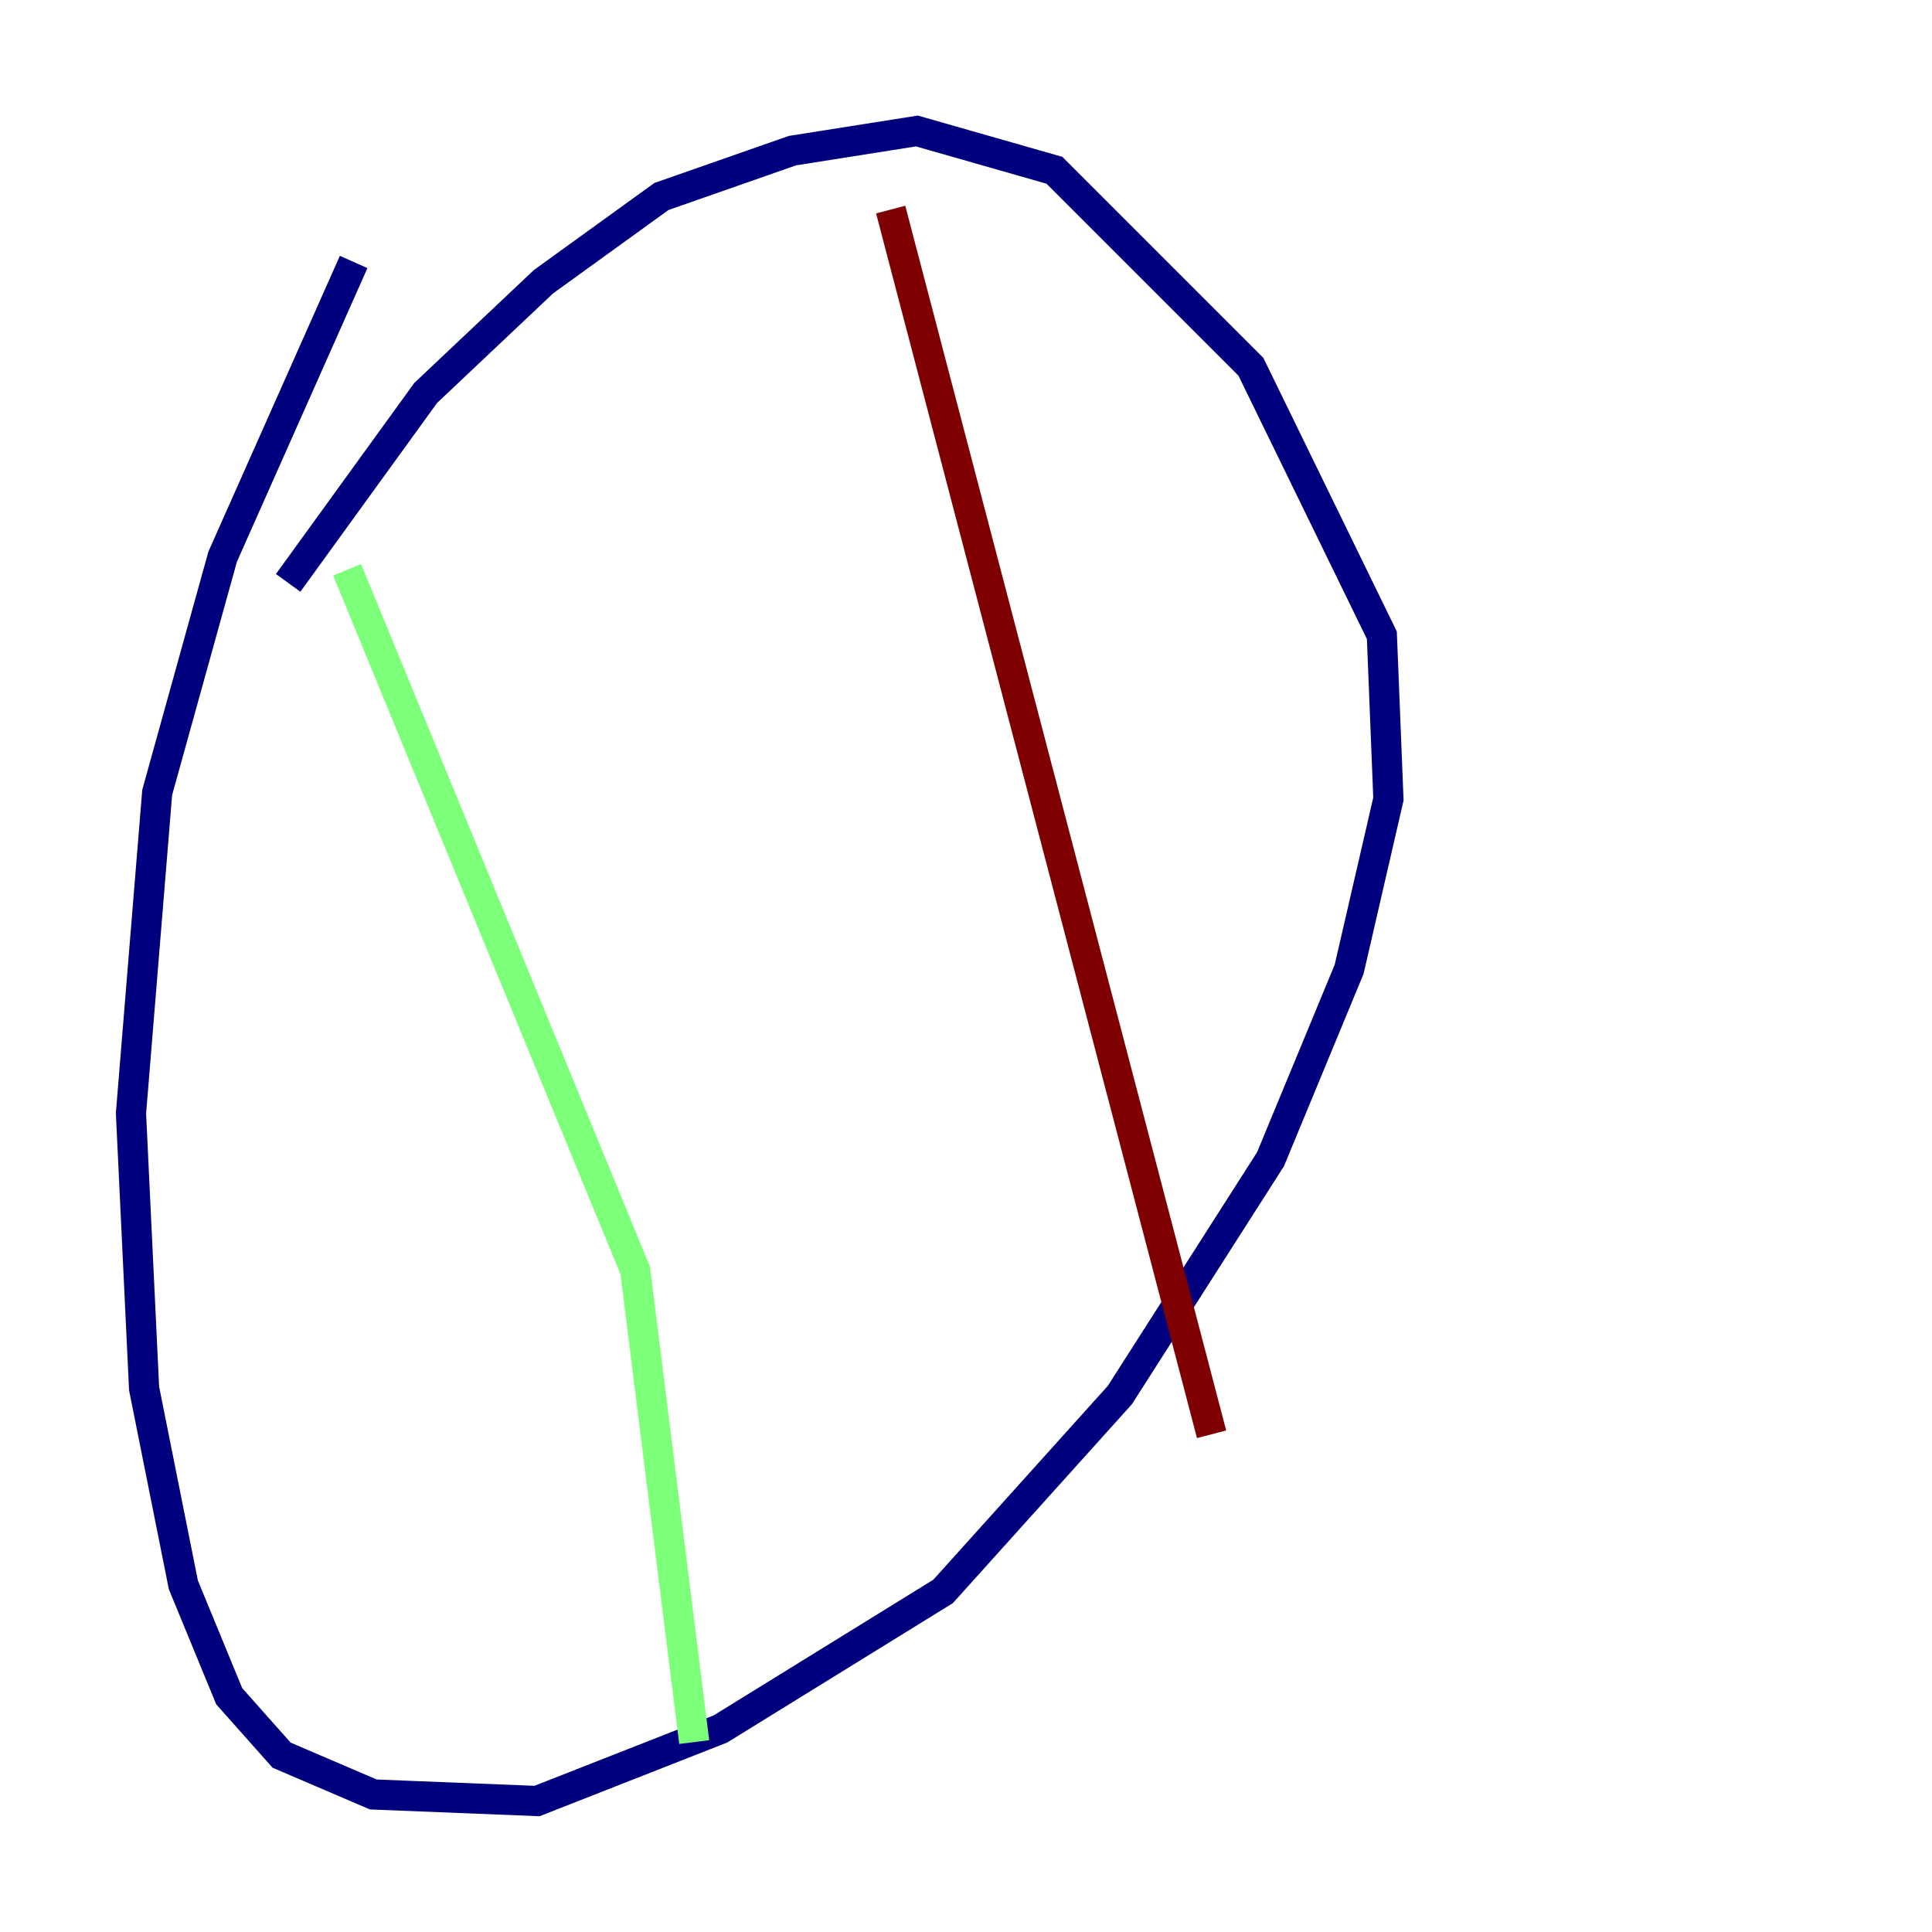 <?xml version="1.0" encoding="utf-8" ?>
<svg baseProfile="tiny" height="128" version="1.2" viewBox="0,0,128,128" width="128" xmlns="http://www.w3.org/2000/svg" xmlns:ev="http://www.w3.org/2001/xml-events" xmlns:xlink="http://www.w3.org/1999/xlink"><defs /><polyline fill="none" points="23.43,17.356 14.752,36.881 10.414,52.502 8.678,73.763 9.546,91.986 12.149,105.003 15.186,112.38 18.658,116.285 24.732,118.888 35.58,119.322 47.729,114.549 62.481,105.437 74.197,92.42 84.176,76.8 89.383,64.217 91.986,52.936 91.552,42.088 82.875,24.298 69.858,11.281 60.746,8.678 52.502,9.98 43.824,13.017 36.014,18.658 28.203,26.034 19.091,38.617" stroke="#00007f" stroke-width="2" /><polyline fill="none" points="22.997,37.749 42.088,84.176 45.993,115.417" stroke="#7cff79" stroke-width="2" /><polyline fill="none" points="59.01,13.885 80.271,95.024" stroke="#7f0000" stroke-width="2" /></svg>